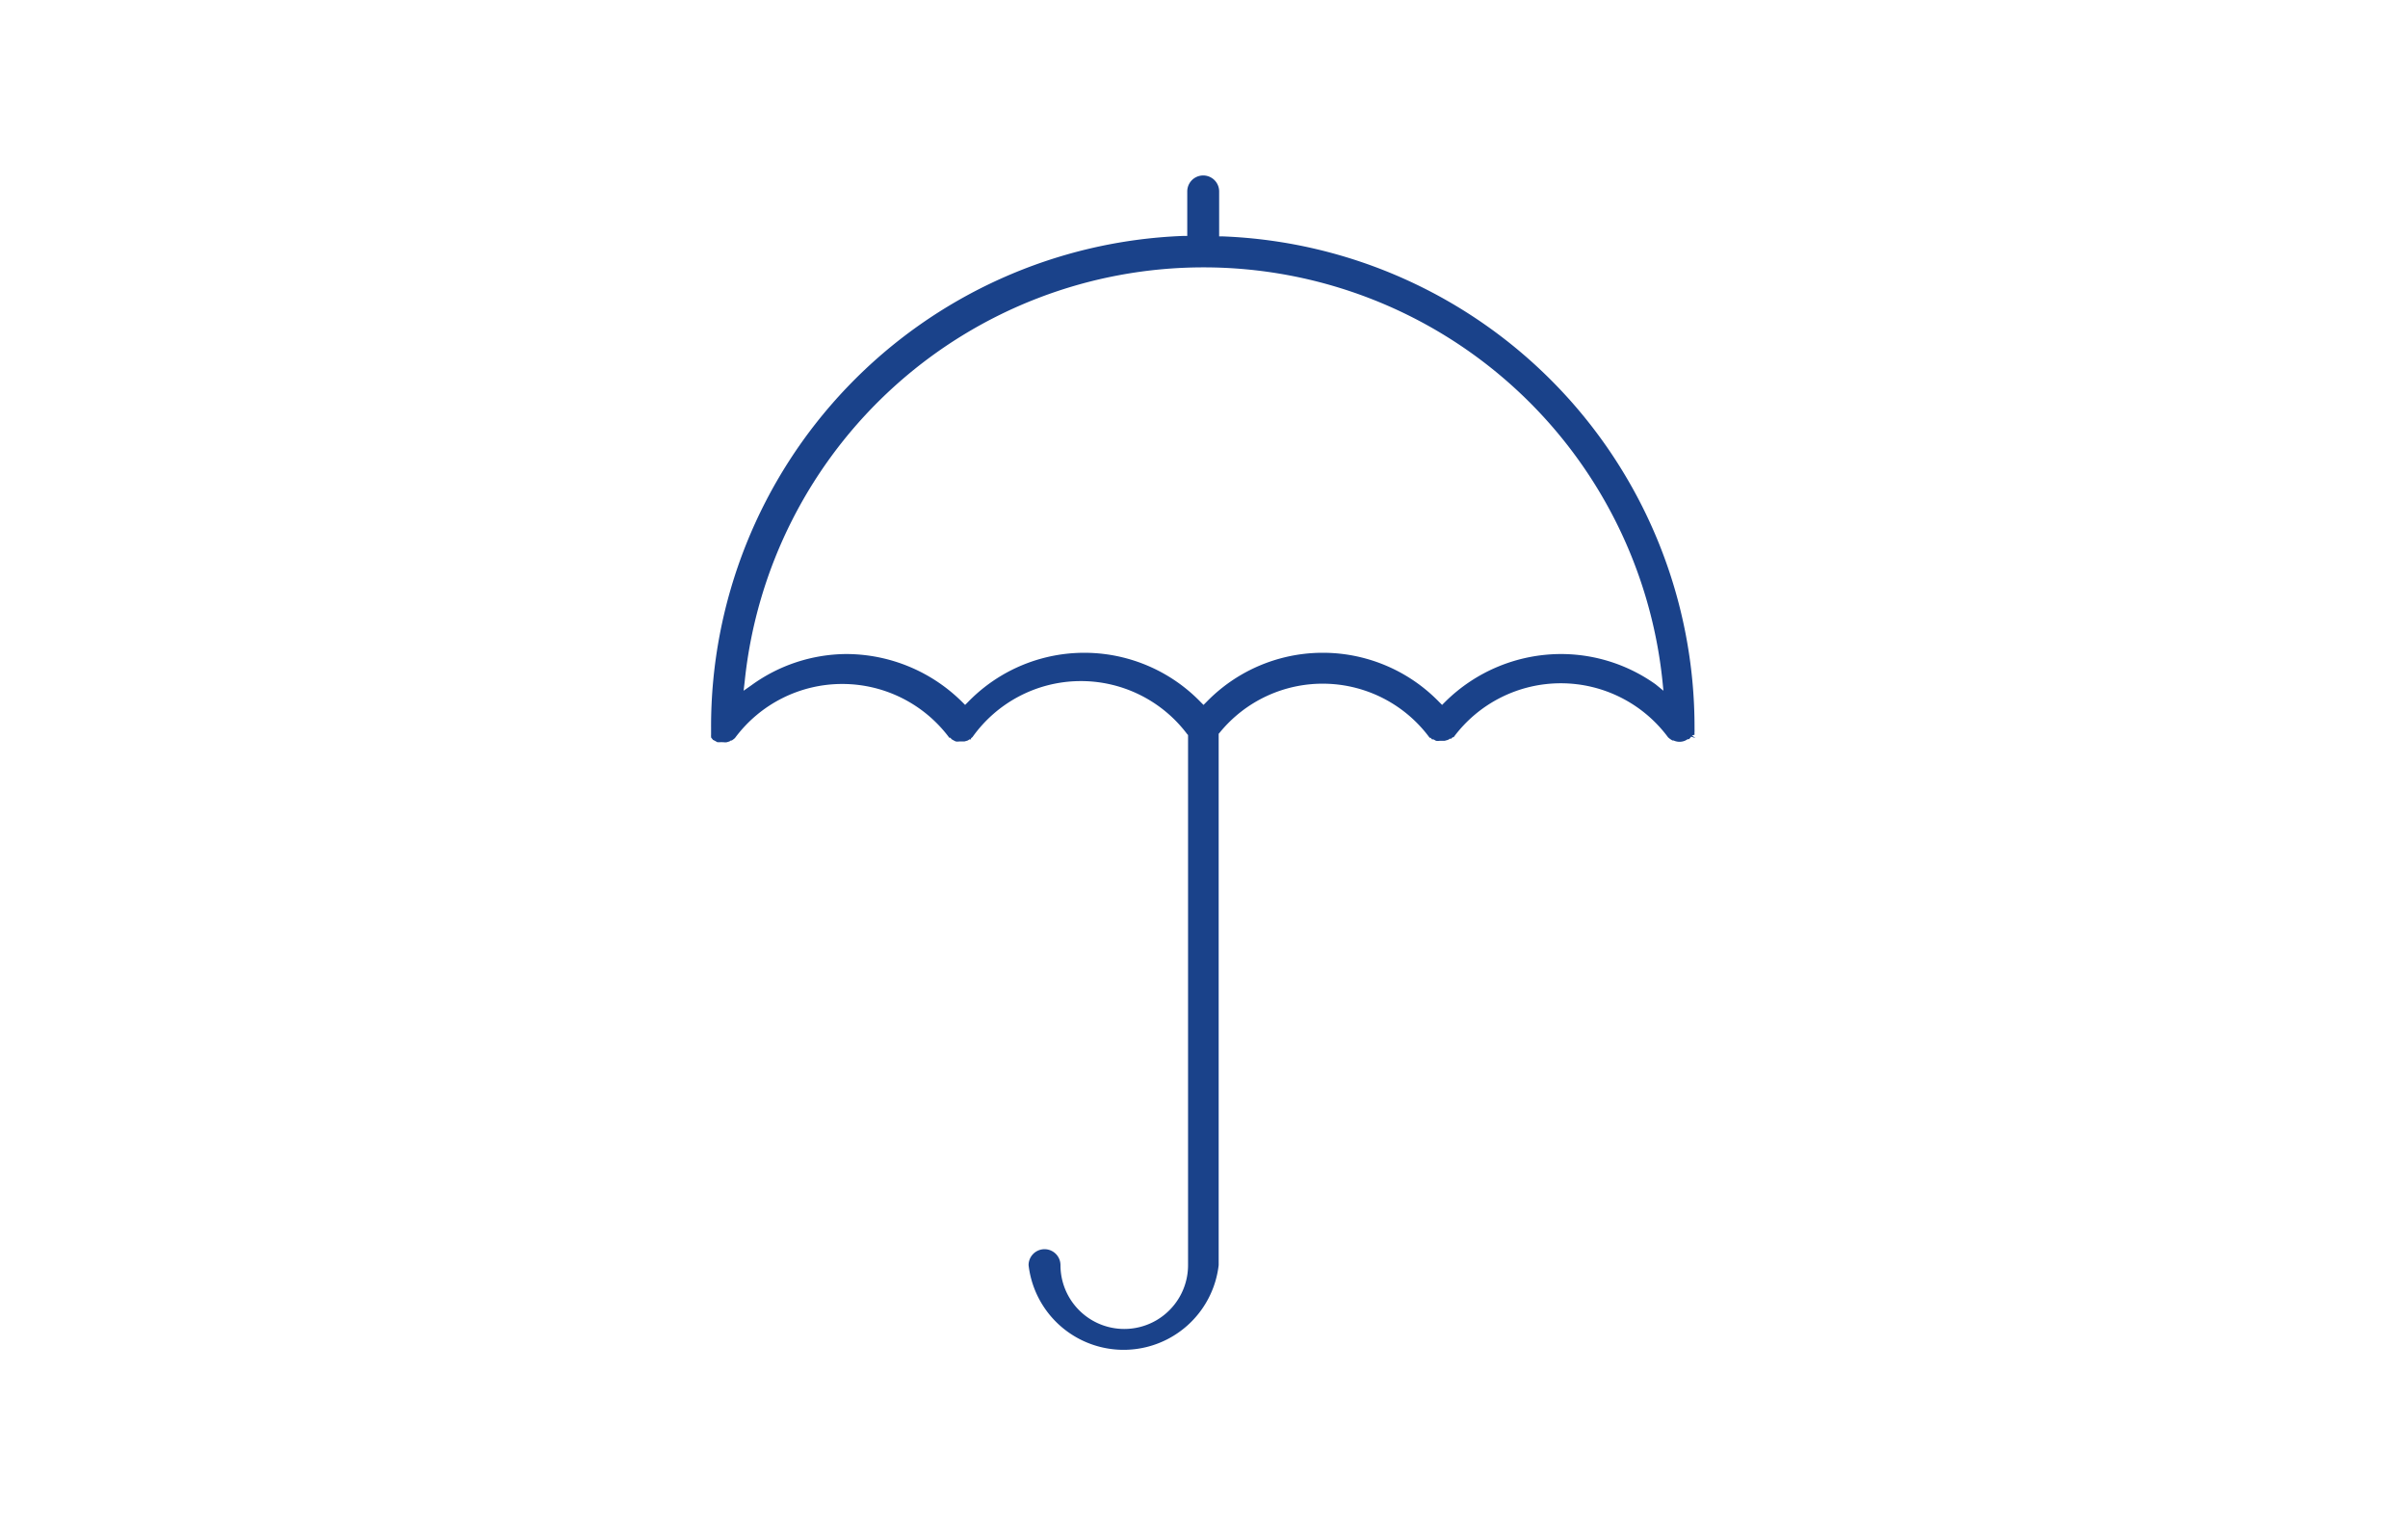 <svg id="Layer_1" data-name="Layer 1" xmlns="http://www.w3.org/2000/svg" viewBox="0 0 151 96"><defs><style>.cls-1{fill:none;}.cls-2{fill:#1a428a;}</style></defs><title>icons</title><polygon class="cls-1" points="106.41 46.33 106.41 46.33 106.41 46.33 106.41 46.33"/><path class="cls-2" d="M106.26,46.06a.41.41,0,0,1,0-.07.19.19,0,0,1,0-.08l0-.06a.83.83,0,0,0,0-.13v-.09A30.78,30.78,0,0,0,76.71,14.82h-.26V12a1,1,0,0,0-2,0v2.79h-.26A30.78,30.78,0,0,0,44.59,45.66l0,.18,0,.08,0,.08s0,0,0,.07a.41.41,0,0,0,0,.09l0,.07.12.15,0,0,.12.06.16.09.17,0a.49.49,0,0,1,.15,0h.07a.72.72,0,0,0,.19,0l.17-.05.09-.06.06,0,.15-.11.06-.06a8.37,8.37,0,0,1,13.43,0s0,0,.07,0l.07.09.14.08.12.06a.78.78,0,0,0,.23,0l.13,0h.11l.08,0,.18-.05a.57.57,0,0,0,.13-.08l.1,0,0-.07.09-.07A8.34,8.34,0,0,1,74.43,46l.07.08V79.31a4,4,0,0,1-8,0,1,1,0,1,0-2,0,6,6,0,0,0,11.92,0V46l.07-.08a8.33,8.33,0,0,1,13.16.33l.06,0,.09.1.09,0,.16.09a.78.78,0,0,0,.23,0l.12,0h.11l.08,0,.18-.05a.39.39,0,0,0,.14-.08.31.31,0,0,1,.1,0,.28.28,0,0,1,.08-.09l.06,0a8.37,8.37,0,0,1,13.45,0,1.31,1.31,0,0,0,.28.2l.07,0a.88.88,0,0,0,.74,0l.14-.08.08,0,0,0,0,0a.94.94,0,0,0,.14-.16l.27.09h0l-.22-.16Zm-2.44-3.16A10.23,10.23,0,0,0,97.9,41,10.34,10.34,0,0,0,90.62,44l-.19.19L90.24,44a10.17,10.17,0,0,0-14.58,0l-.19.19L75.28,44a10.16,10.16,0,0,0-14.57,0l-.19.19L60.33,44A10.34,10.34,0,0,0,53.05,41a10.23,10.23,0,0,0-5.92,1.95l-.5.35.07-.6a28.93,28.93,0,0,1,57.55,0l.06.6Z"/></svg>